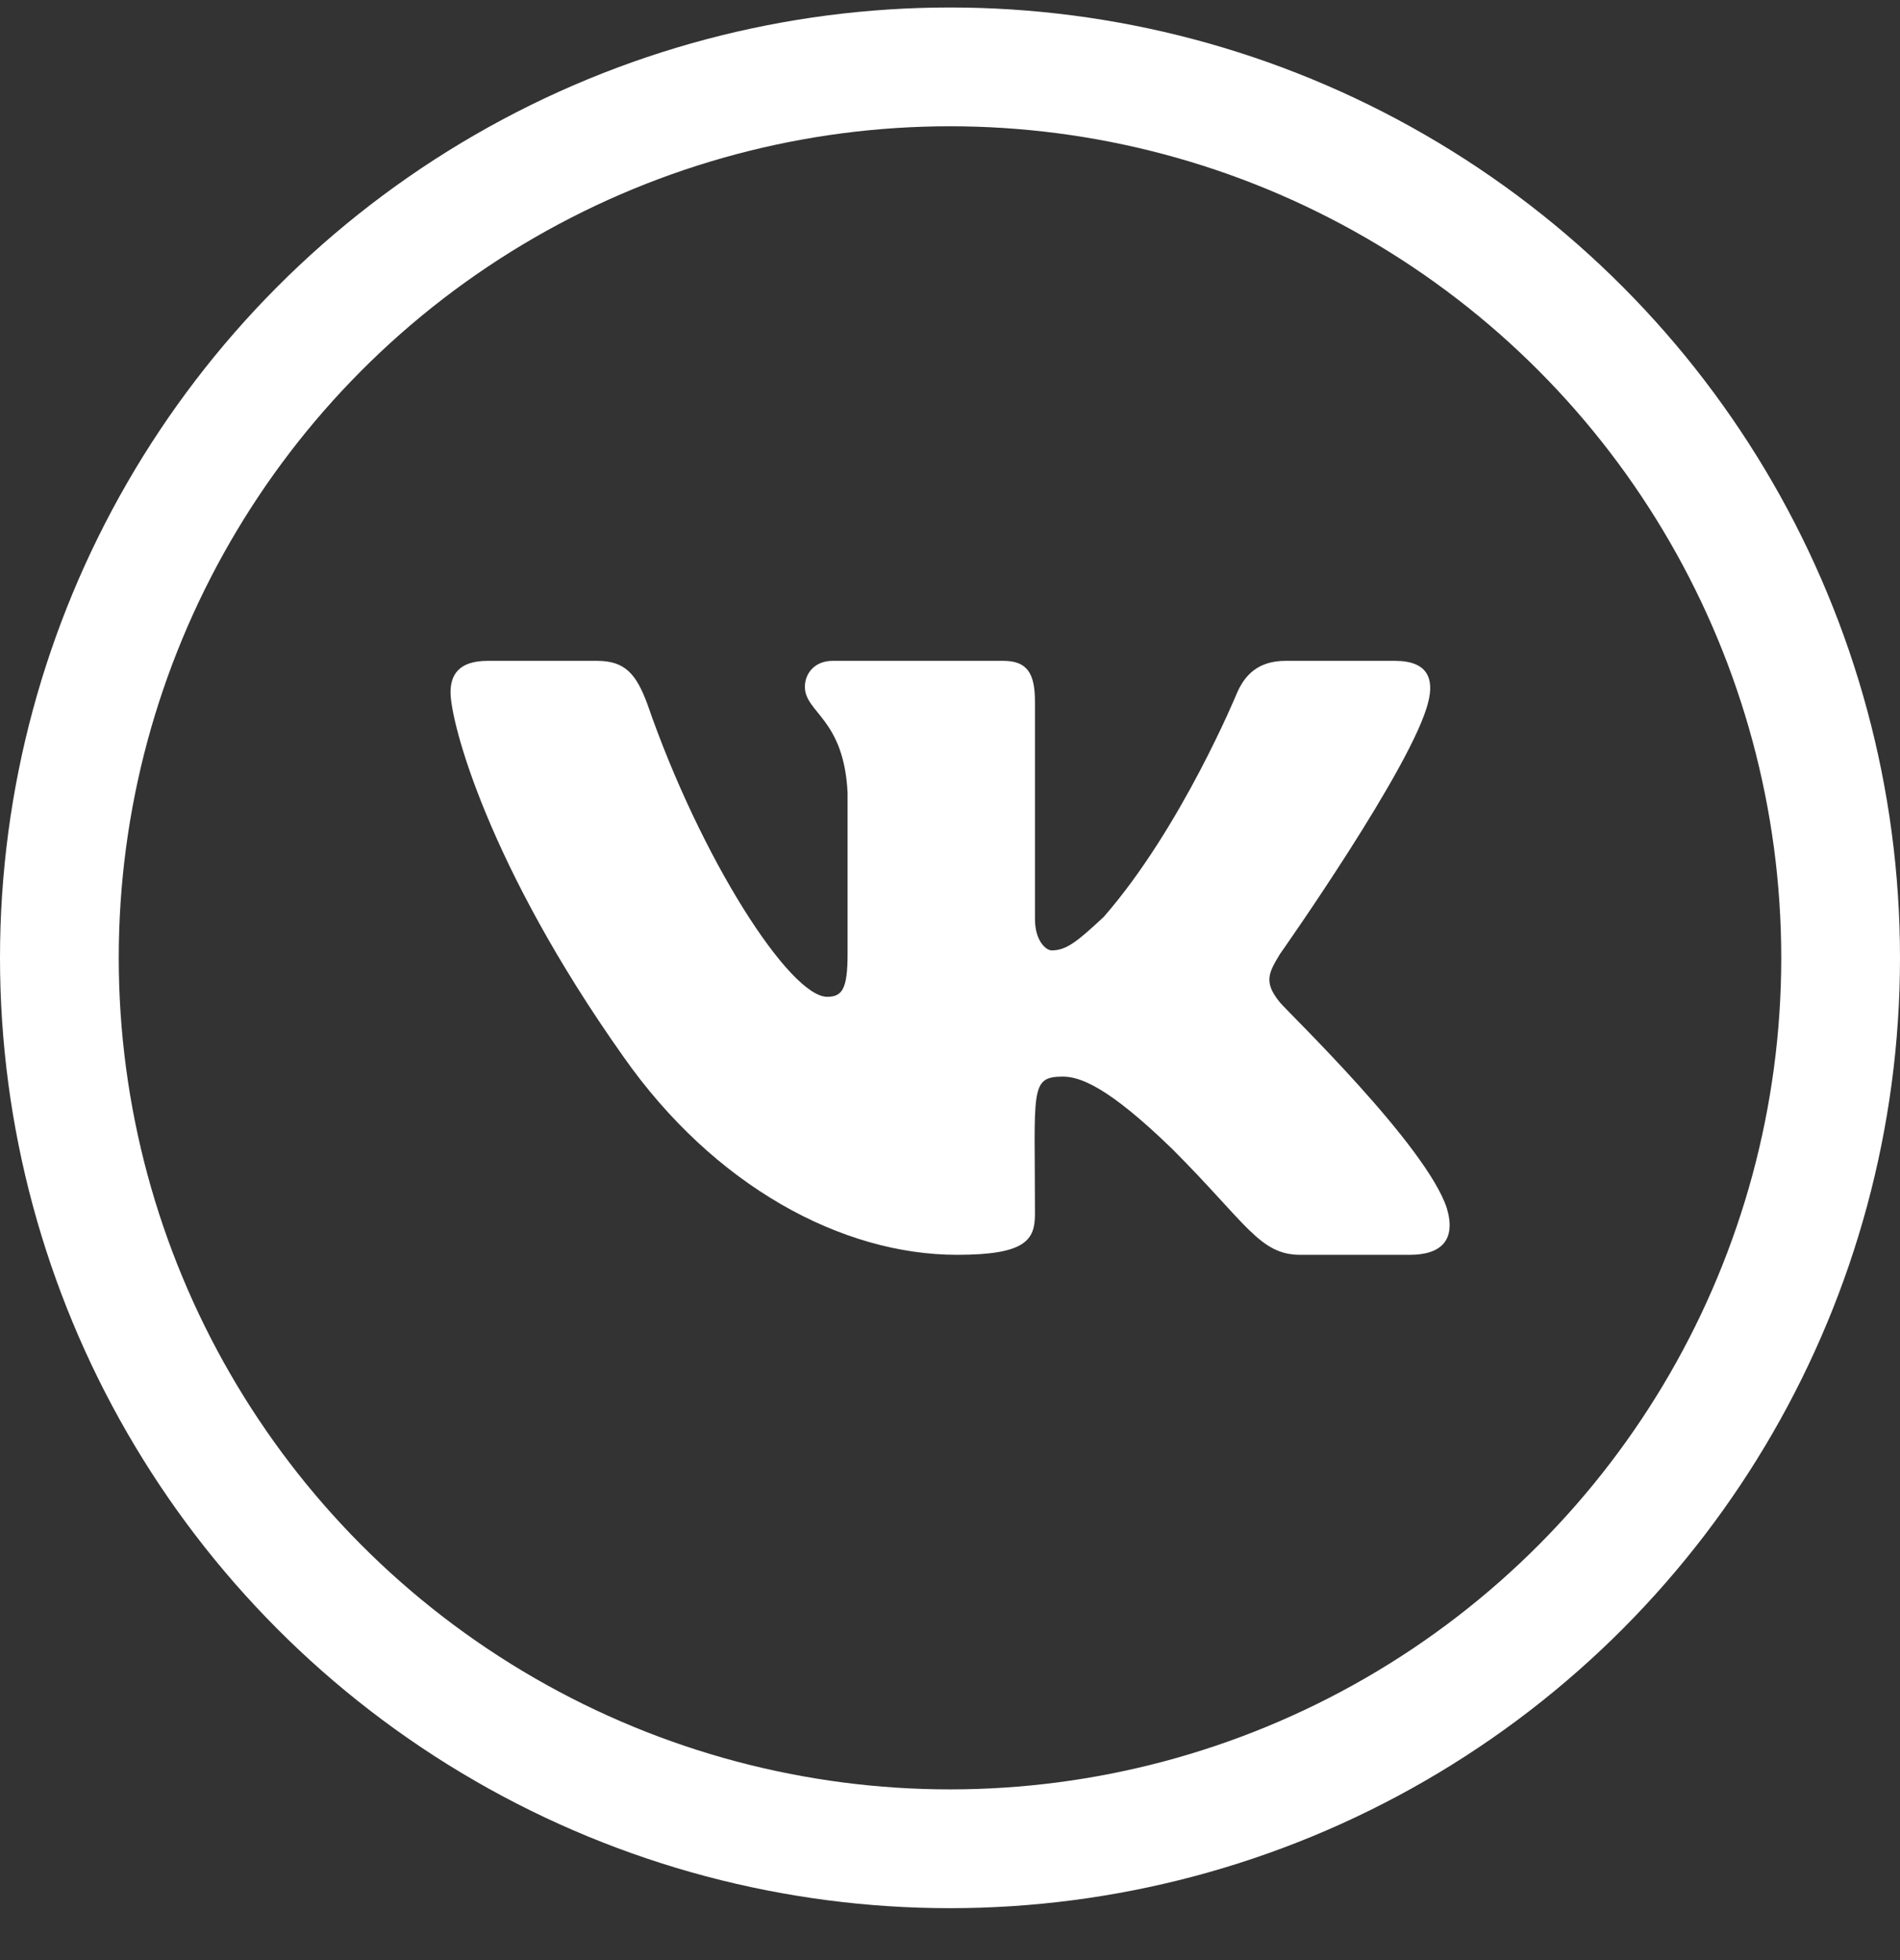 <svg width="32" height="33" viewBox="0 0 32 33" fill="none" xmlns="http://www.w3.org/2000/svg">
<rect x="0" y="0" width="32" height="33" fill="#333333" stroke="none"/>
<circle cx="16" cy="16.126" r="15" stroke="white" stroke-width="2"/>
<path d="M24.056 11.813C24.15 11.438 24.056 11.126 23.494 11.126H21.65C21.181 11.126 20.963 11.376 20.838 11.657C20.838 11.657 19.9 13.938 18.588 15.438C18.15 15.845 17.963 16.001 17.713 16.001C17.619 16.001 17.431 15.845 17.431 15.47V11.813C17.431 11.345 17.306 11.126 16.9 11.126H14.025C13.713 11.126 13.556 11.345 13.556 11.563C13.556 12.001 14.213 12.095 14.275 13.345V16.064C14.275 16.657 14.181 16.782 13.931 16.782C13.306 16.782 11.806 14.47 10.9 11.845C10.713 11.345 10.525 11.126 10.056 11.126H8.213C7.713 11.126 7.588 11.376 7.588 11.657C7.588 12.157 8.213 14.563 10.494 17.782C12.025 19.97 14.181 21.126 16.119 21.126C17.275 21.126 17.431 20.876 17.431 20.439C17.431 18.345 17.338 18.126 17.9 18.126C18.181 18.126 18.65 18.282 19.744 19.345C20.994 20.595 21.213 21.126 21.9 21.126H23.744C24.275 21.126 24.525 20.876 24.369 20.345C24.025 19.282 21.681 17.032 21.556 16.876C21.275 16.532 21.369 16.376 21.556 16.064C21.556 16.064 23.806 12.876 24.056 11.813Z" fill="white"/>
</svg>
